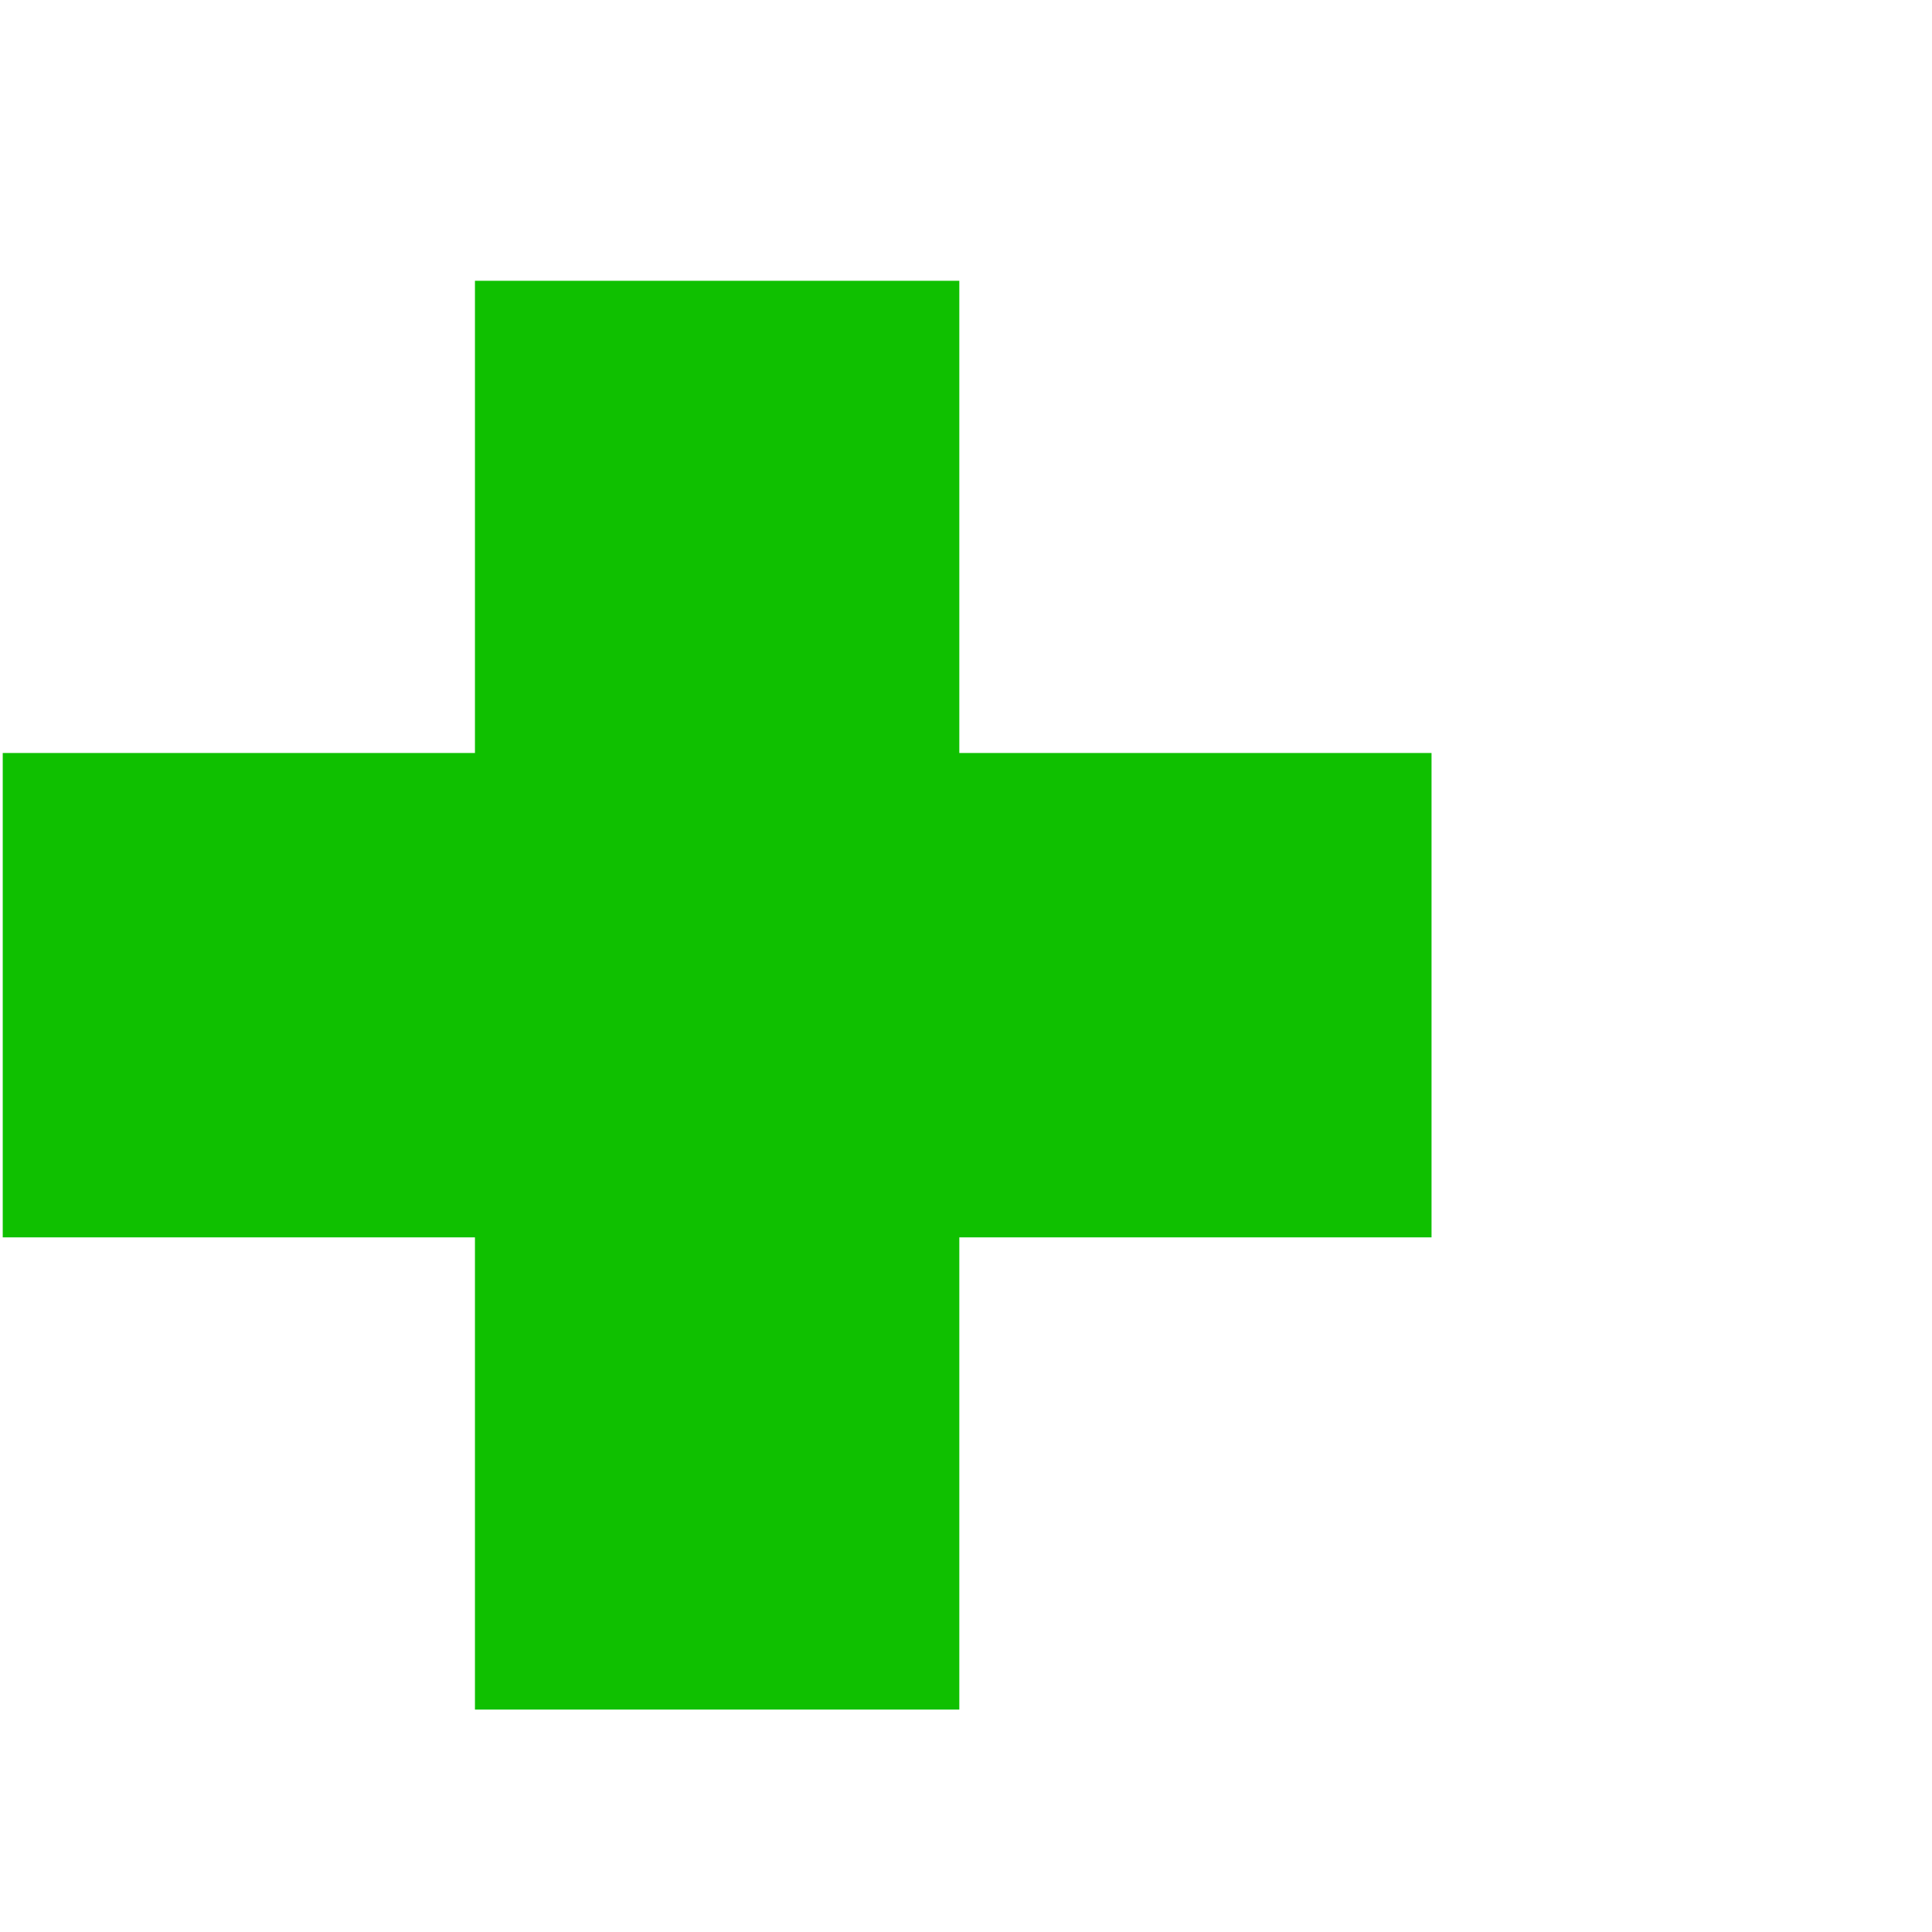 <svg width="24" height="24" xmlns="http://www.w3.org/2000/svg">
 <!-- Created with SVG-edit - http://svg-edit.googlecode.com/ -->
 <g>
  <title>Layer 1</title>
  <path id="svg_1" d="m0.034,9.354l5.866,0l0,-5.866l6.017,0l0,5.866l5.866,0l0,6.017l-5.866,0l0,5.866l-6.017,0l0,-5.866l-5.866,0l0,-6.017z" stroke-width="0" stroke="#000000" fill="#0fc000"/>
 </g>
</svg>